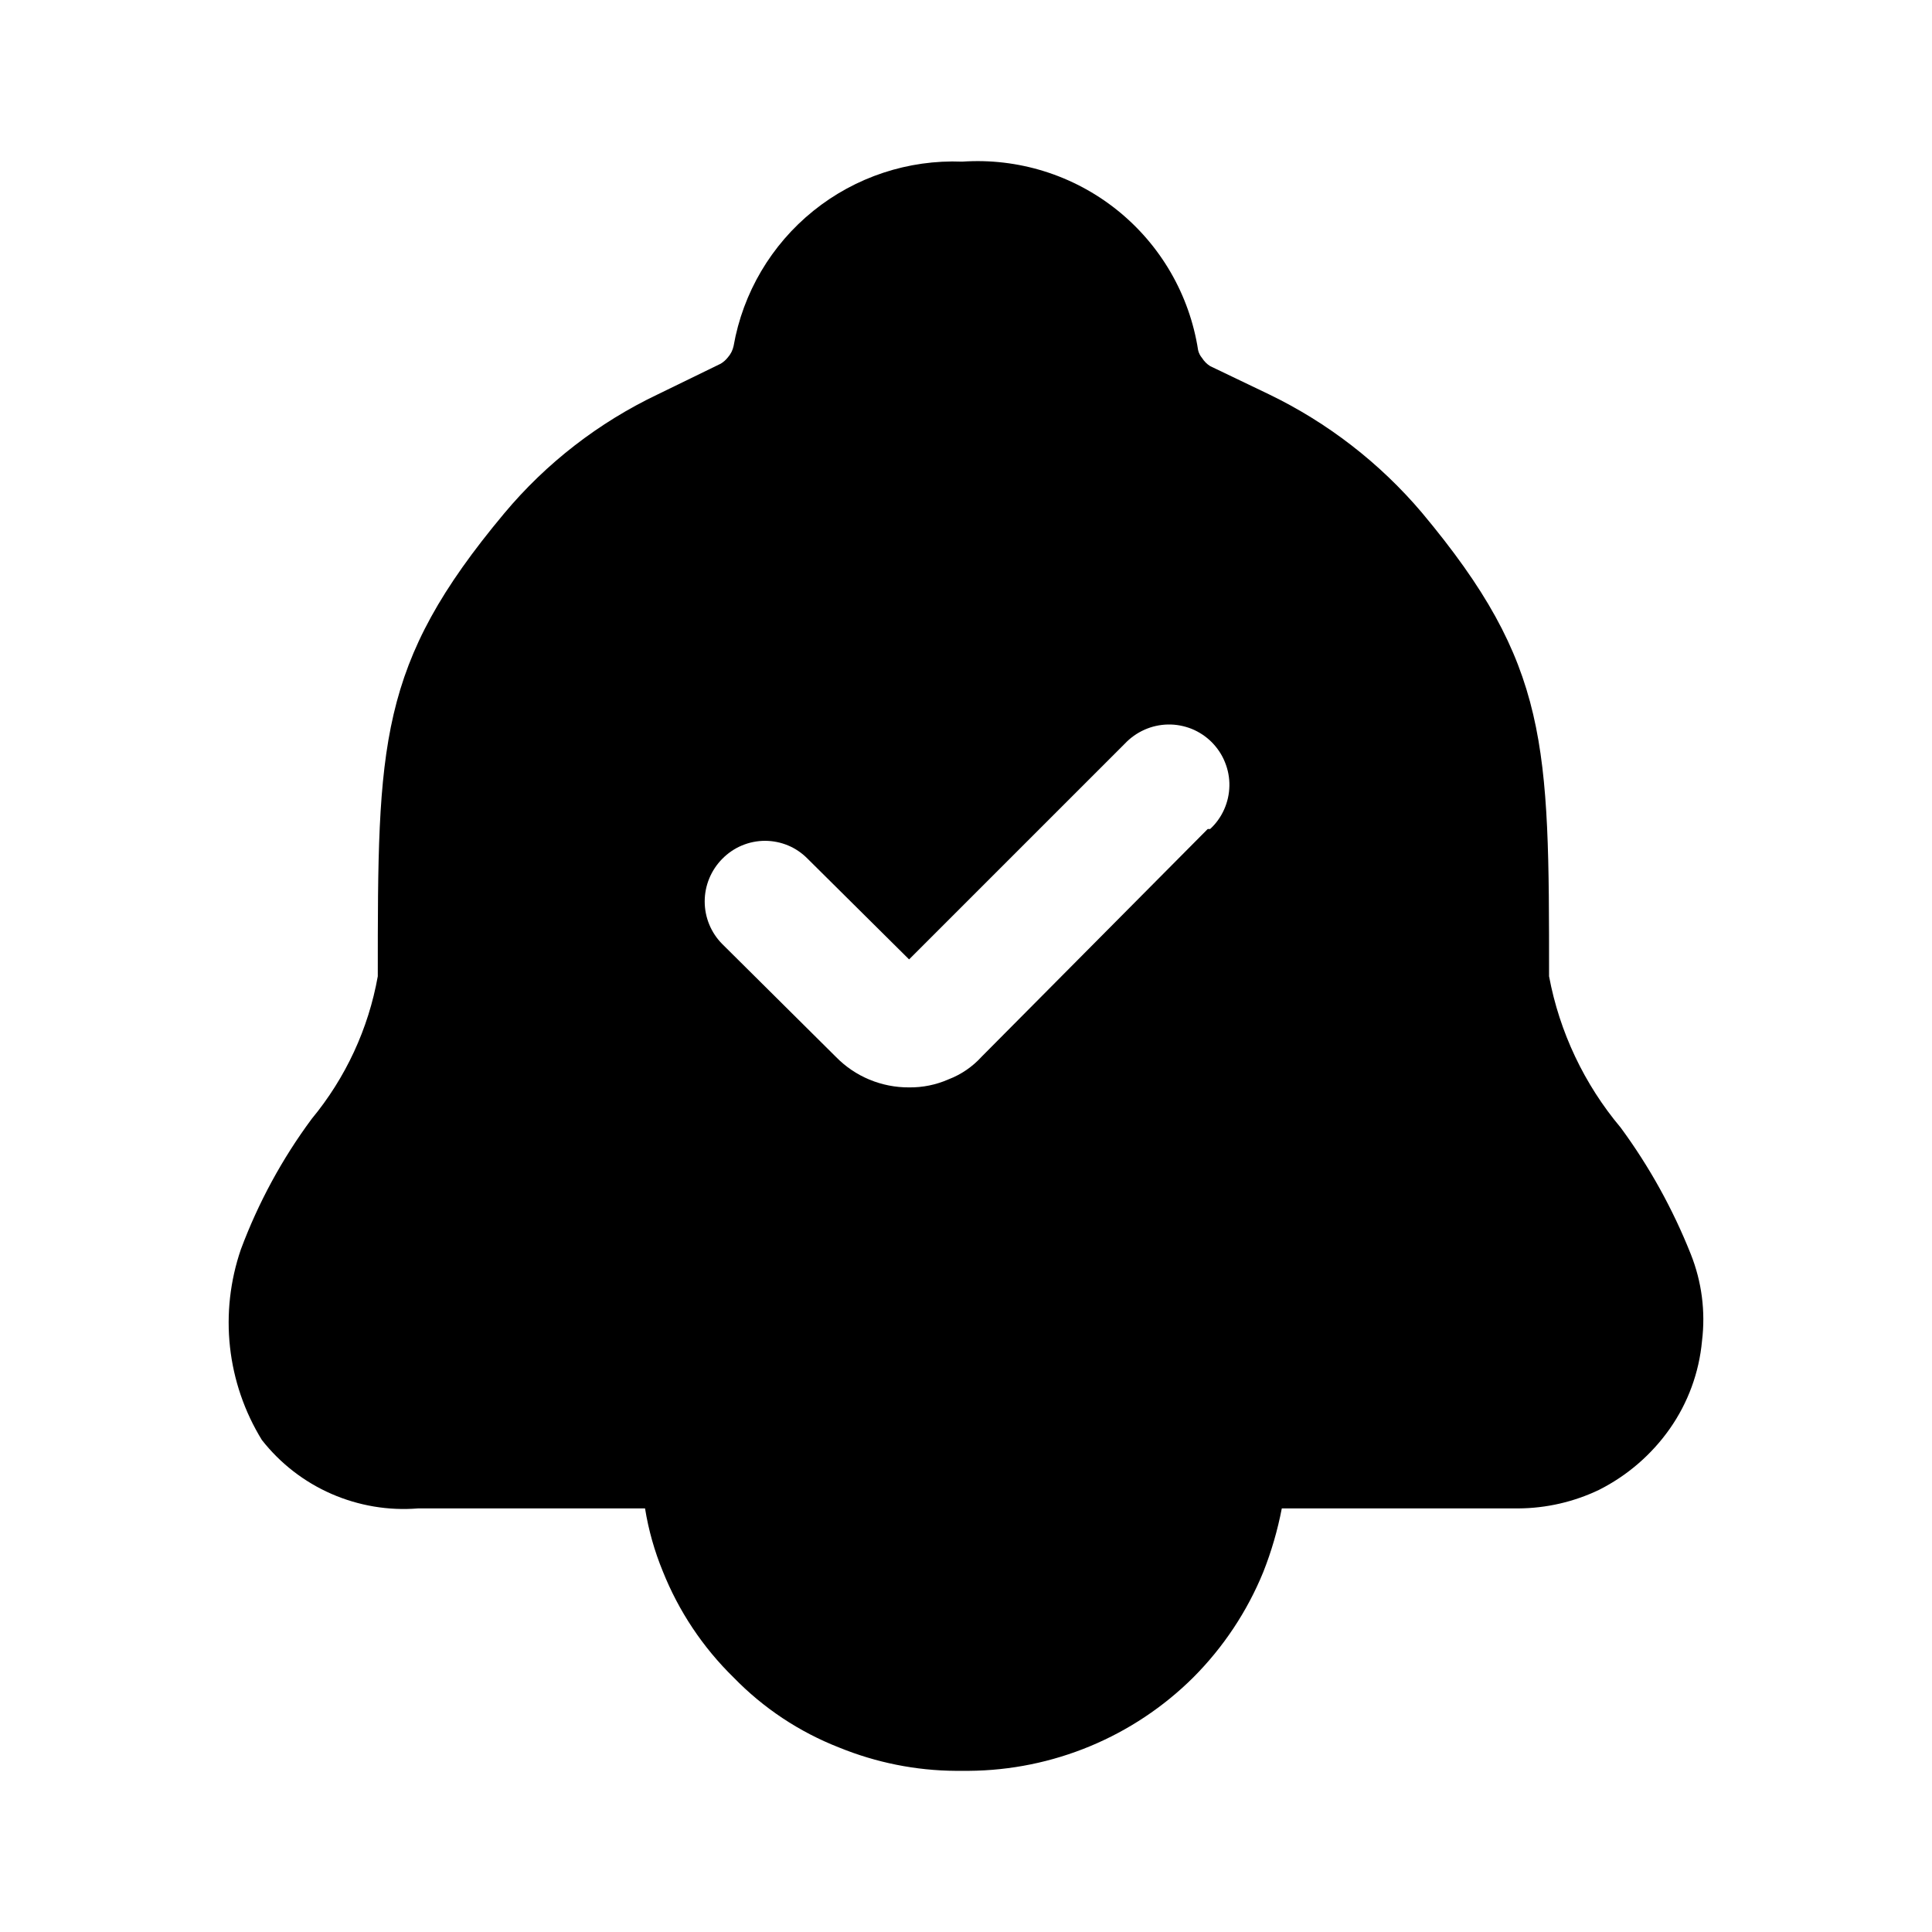 <svg width="24" height="24" viewBox="0 0 24 24" fill="none" xmlns="http://www.w3.org/2000/svg">
<path d="M21.003 15.578C20.781 15.02 20.489 14.492 20.133 14.008C19.68 13.469 19.373 12.821 19.243 12.128C19.243 9.238 19.243 8.258 17.663 6.368C17.14 5.751 16.492 5.25 15.763 4.898L15.033 4.548C14.993 4.523 14.959 4.489 14.933 4.448C14.909 4.42 14.891 4.385 14.883 4.348C14.777 3.662 14.417 3.041 13.874 2.607C13.332 2.174 12.646 1.96 11.953 2.008C11.283 1.981 10.625 2.199 10.103 2.62C9.581 3.041 9.229 3.637 9.113 4.298C9.102 4.35 9.078 4.398 9.043 4.438C9.018 4.47 8.988 4.497 8.953 4.518L8.173 4.898C7.437 5.248 6.785 5.753 6.263 6.378C4.693 8.258 4.693 9.238 4.693 12.128C4.577 12.779 4.294 13.389 3.873 13.898C3.505 14.394 3.209 14.94 2.993 15.518C2.859 15.908 2.812 16.323 2.857 16.733C2.902 17.142 3.037 17.537 3.253 17.888C3.481 18.179 3.778 18.409 4.116 18.557C4.455 18.705 4.825 18.768 5.193 18.738H8.013C8.056 19.006 8.13 19.268 8.233 19.518C8.431 20.015 8.731 20.465 9.113 20.838C9.483 21.219 9.929 21.515 10.423 21.708C10.884 21.896 11.376 21.995 11.873 21.998H12.033C13.079 21.991 14.081 21.575 14.823 20.838C15.197 20.463 15.493 20.018 15.693 19.528C15.794 19.273 15.871 19.008 15.923 18.738H18.863C19.209 18.736 19.551 18.657 19.863 18.508C20.214 18.331 20.517 18.07 20.743 17.748C20.969 17.426 21.107 17.05 21.143 16.658C21.188 16.292 21.14 15.921 21.003 15.578ZM15.003 10.298L12.193 13.128C12.08 13.252 11.94 13.348 11.783 13.408C11.629 13.476 11.462 13.51 11.293 13.508C11.124 13.509 10.956 13.476 10.8 13.411C10.643 13.346 10.502 13.25 10.383 13.128L8.973 11.728C8.833 11.588 8.754 11.397 8.754 11.198C8.754 11 8.833 10.809 8.973 10.668C9.042 10.598 9.125 10.541 9.216 10.503C9.307 10.465 9.404 10.445 9.503 10.445C9.602 10.445 9.7 10.465 9.791 10.503C9.882 10.541 9.964 10.598 10.033 10.668L11.293 11.918L13.973 9.238C14.042 9.165 14.125 9.106 14.217 9.065C14.309 9.024 14.408 9.002 14.509 9C14.609 8.998 14.709 9.017 14.803 9.054C14.896 9.092 14.981 9.148 15.052 9.219C15.123 9.291 15.18 9.375 15.217 9.469C15.255 9.562 15.274 9.662 15.272 9.763C15.27 9.864 15.248 9.963 15.207 10.055C15.166 10.147 15.107 10.23 15.033 10.298H15.003Z" fill="black"/>
</svg>
